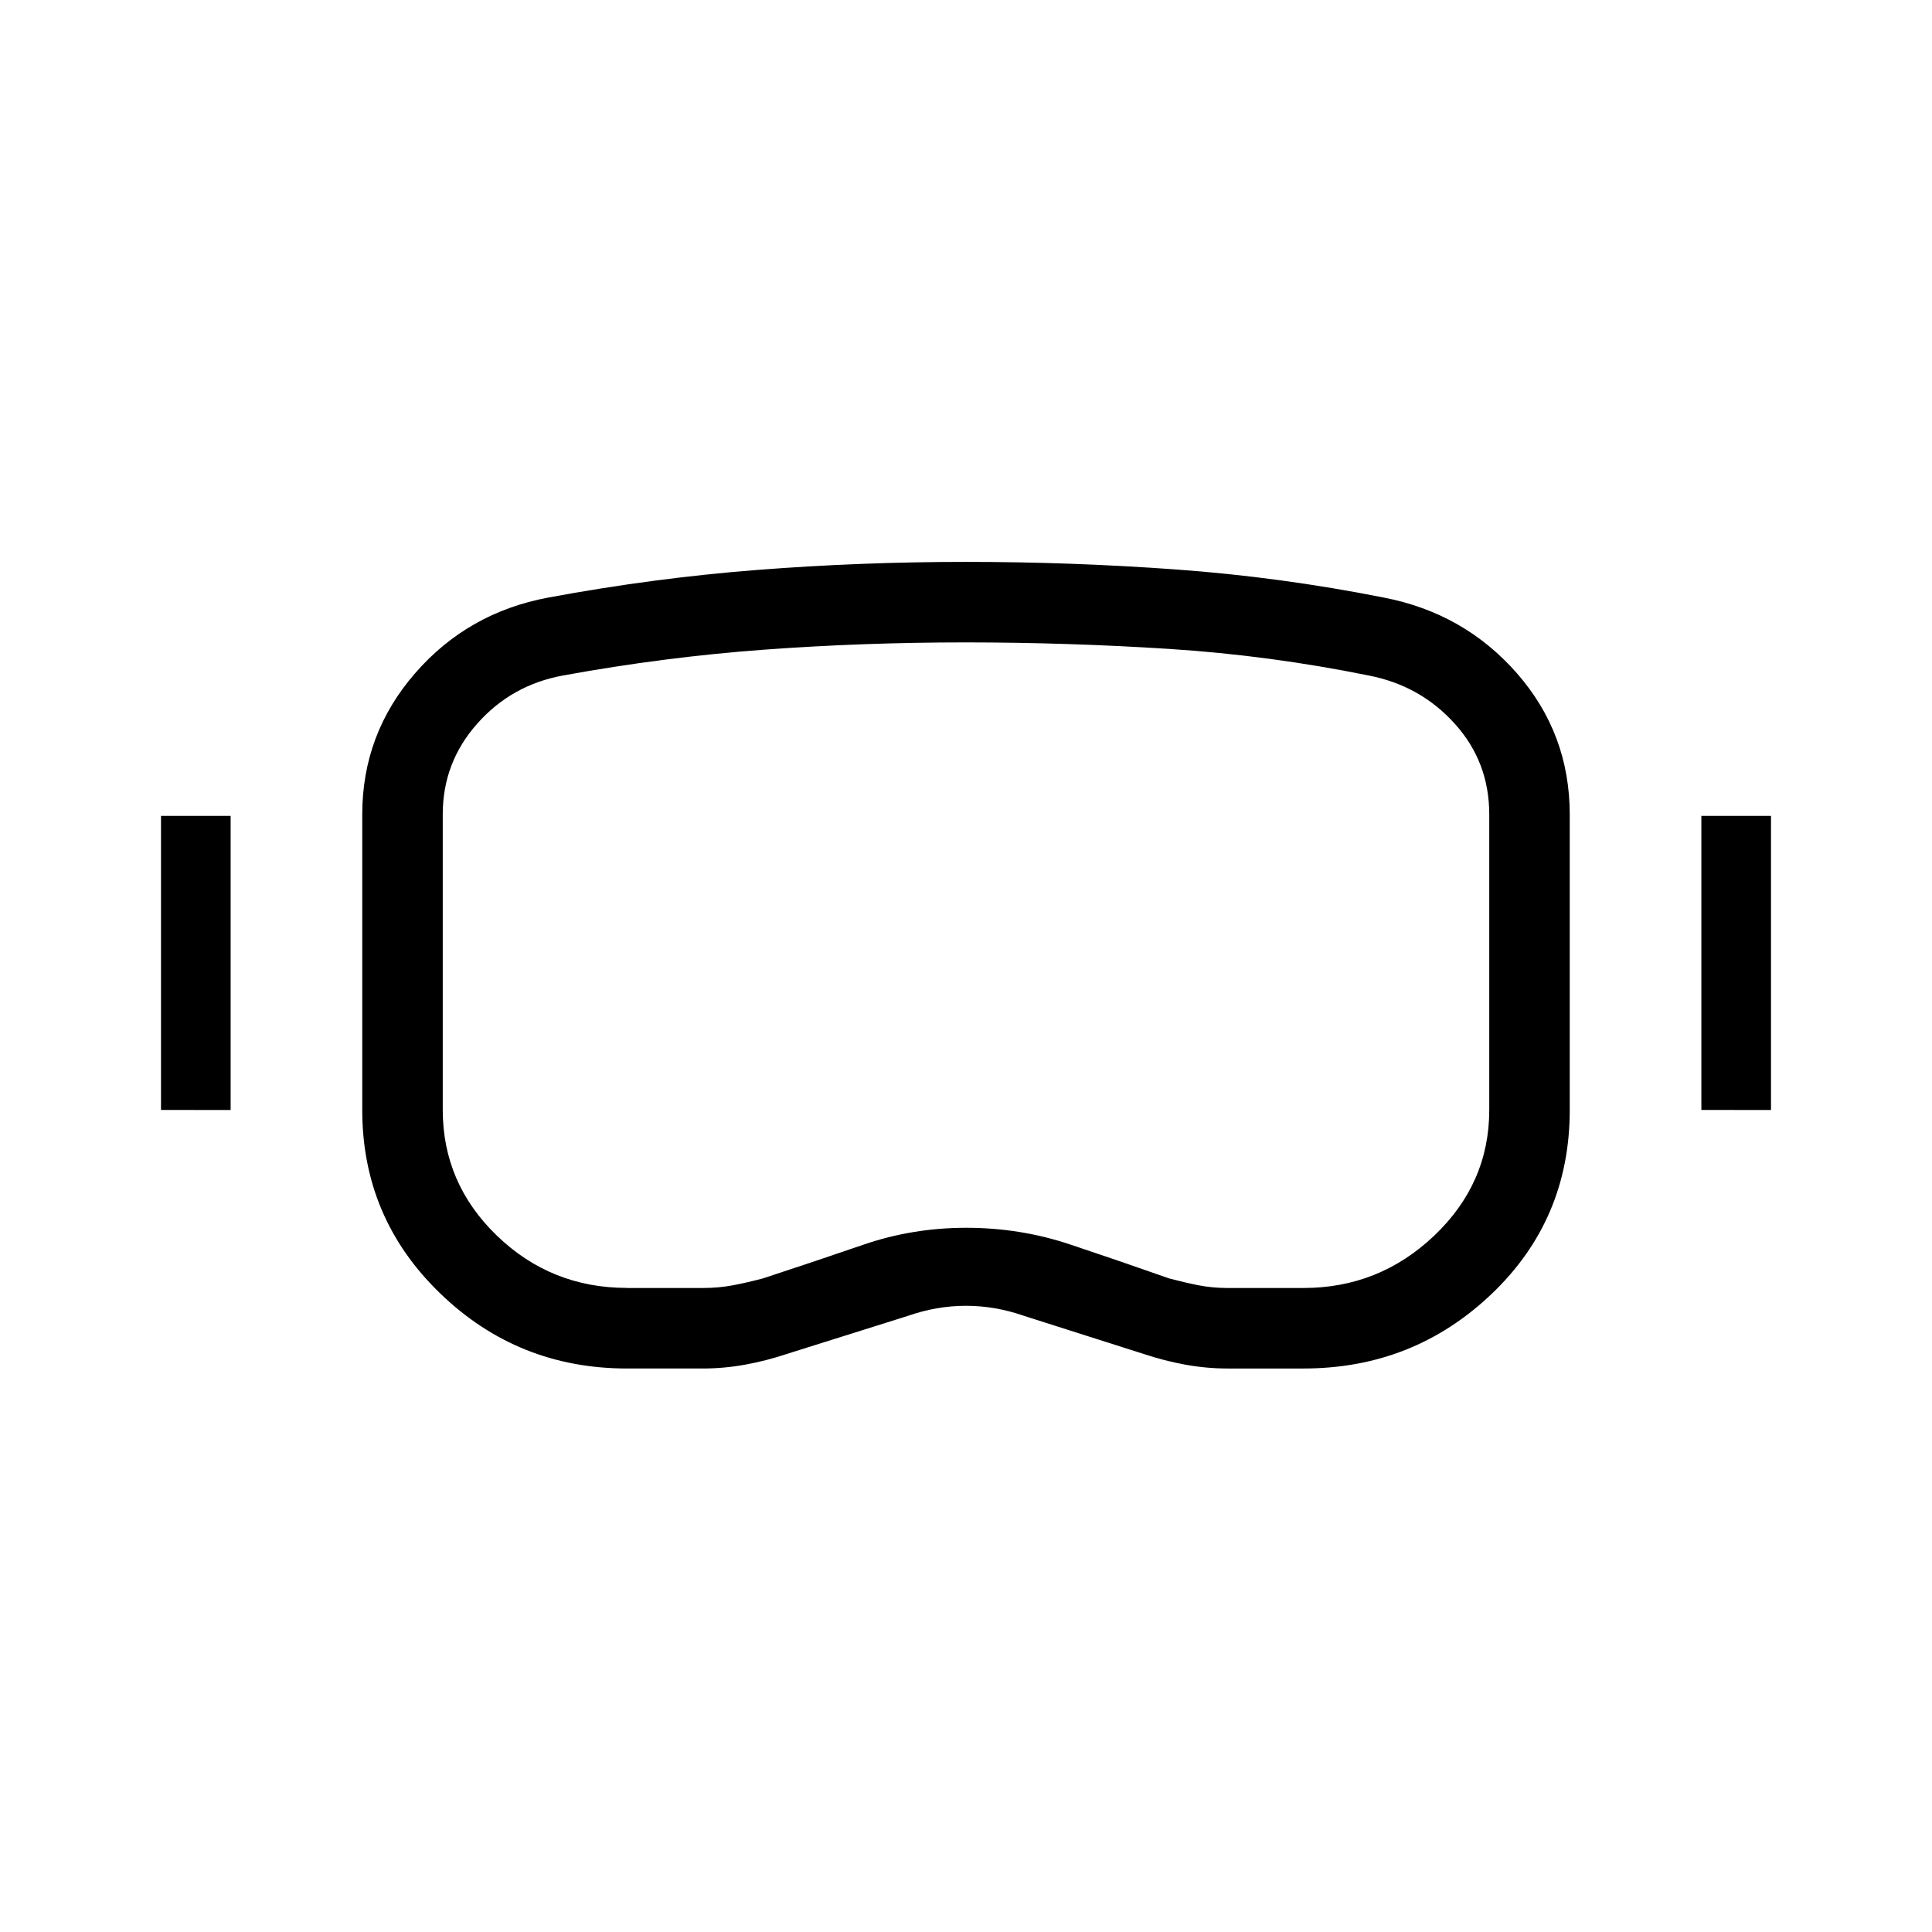 <svg xmlns="http://www.w3.org/2000/svg" width="3em" height="3em" viewBox="0 0 24 24"><path fill="currentColor" d="M7.789 17q-1.357 0-2.323-.935q-.966-.934-.966-2.277v-3.67q0-1 .656-1.754q.656-.755 1.656-.941Q8.12 7.18 9.406 7.08t2.595-.1t2.606.094t2.582.349q1 .193 1.655.941t.656 1.753v3.671q0 1.362-.972 2.287q-.971.925-2.336.925h-.942q-.261 0-.522-.047q-.26-.047-.522-.134l-1.485-.473q-.358-.125-.721-.125t-.721.125l-1.504.473q-.261.087-.522.134T8.73 17zm0-1h.942q.195 0 .376-.034q.182-.035.37-.085q.629-.206 1.243-.417q.614-.212 1.283-.212t1.287.206t1.233.423q.189.05.364.085q.175.034.363.034h.942q.94 0 1.624-.65t.684-1.562v-3.67q0-.653-.427-1.126q-.427-.475-1.067-.6q-1.237-.251-2.485-.331T12 7.98q-1.281 0-2.515.091t-2.49.32q-.641.117-1.068.6q-.427.482-.427 1.125v3.671q0 .913.672 1.562q.673.65 1.617.65M2 13.788v-3.653h.865v3.654zm19.135 0v-3.653H22v3.654zM12 11.981"/></svg>